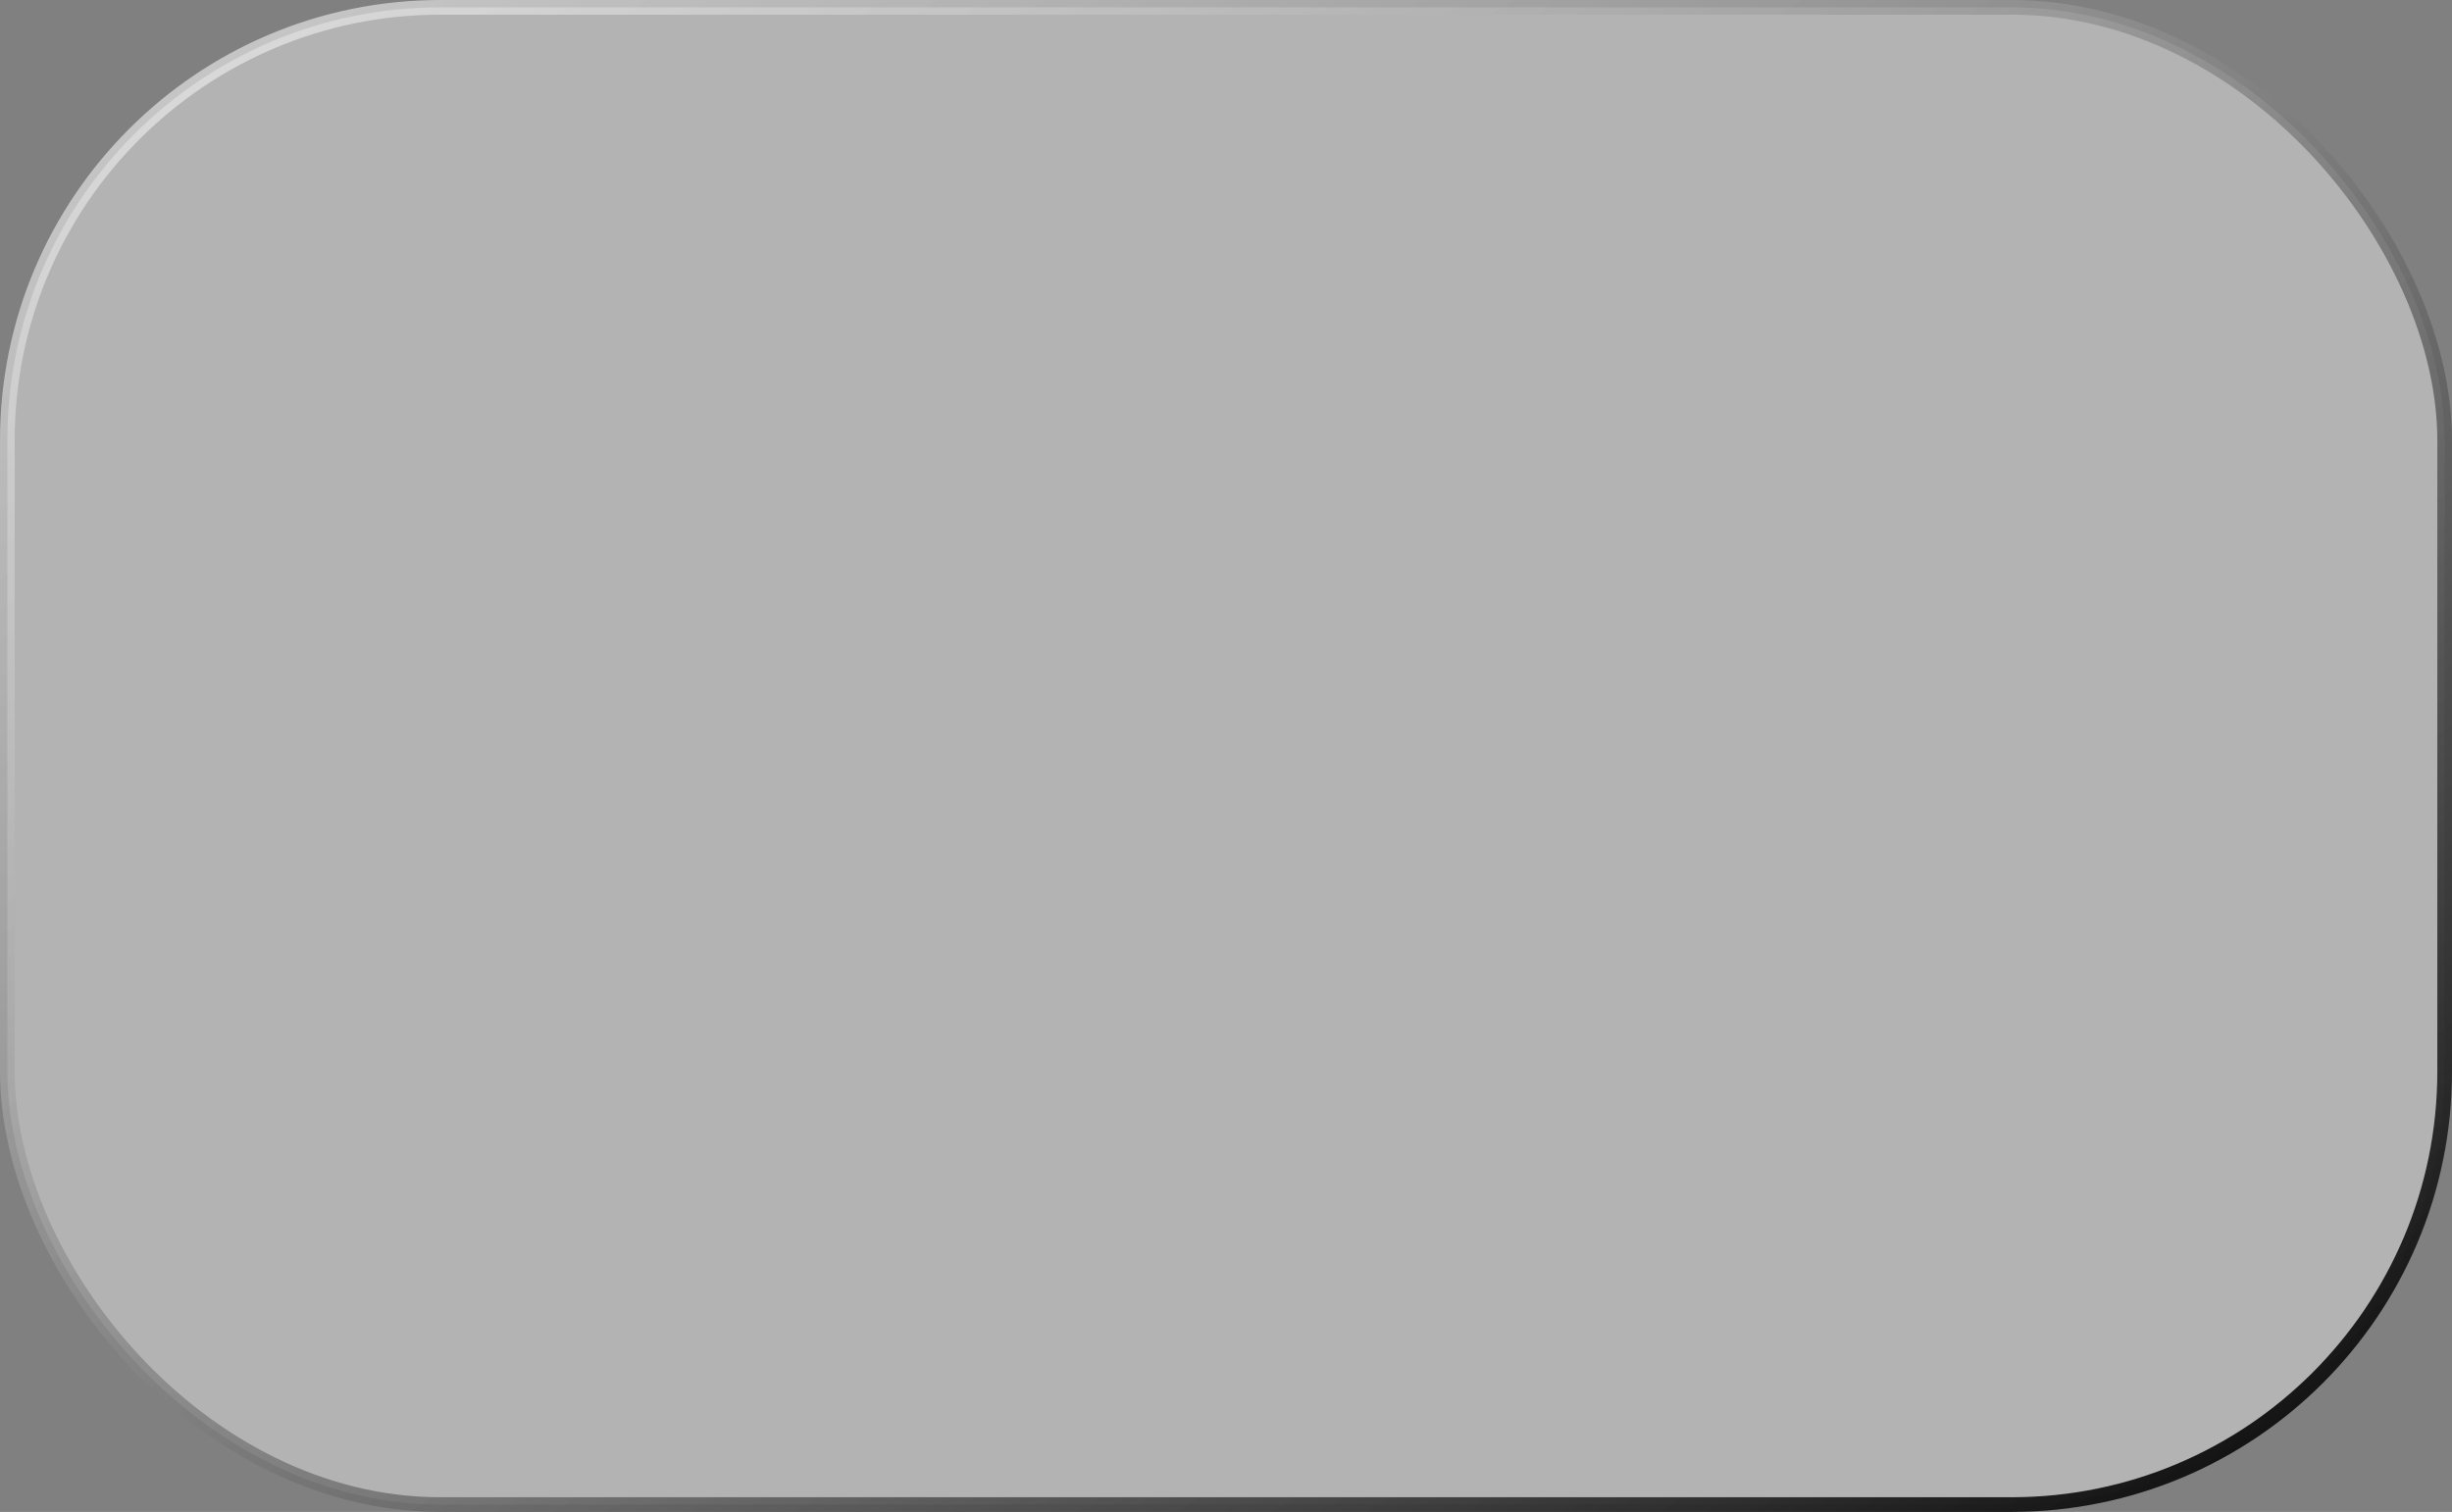 <svg width="167" height="103" viewBox="0 0 167 103" fill="none" xmlns="http://www.w3.org/2000/svg">
<rect x="0" y="0" width="167" height="103" fill="#808080" stroke="none"/>
<rect x="0.5" y="0.5" width="166" height="102" rx="29.5" fill="white" fill-opacity="0.4"/>
<rect x="0.5" y="0.5" width="166" height="102" rx="29.5" stroke="url(#paint0_linear_451_2722)" style="mix-blend-mode:overlay"/>
<defs>
<linearGradient id="paint0_linear_451_2722" x1="0" y1="0" x2="92.041" y2="149.232" gradientUnits="userSpaceOnUse">
<stop stop-color="white" stop-opacity="0.6"/>
<stop offset="1"/>
</linearGradient>
</defs>
</svg>
